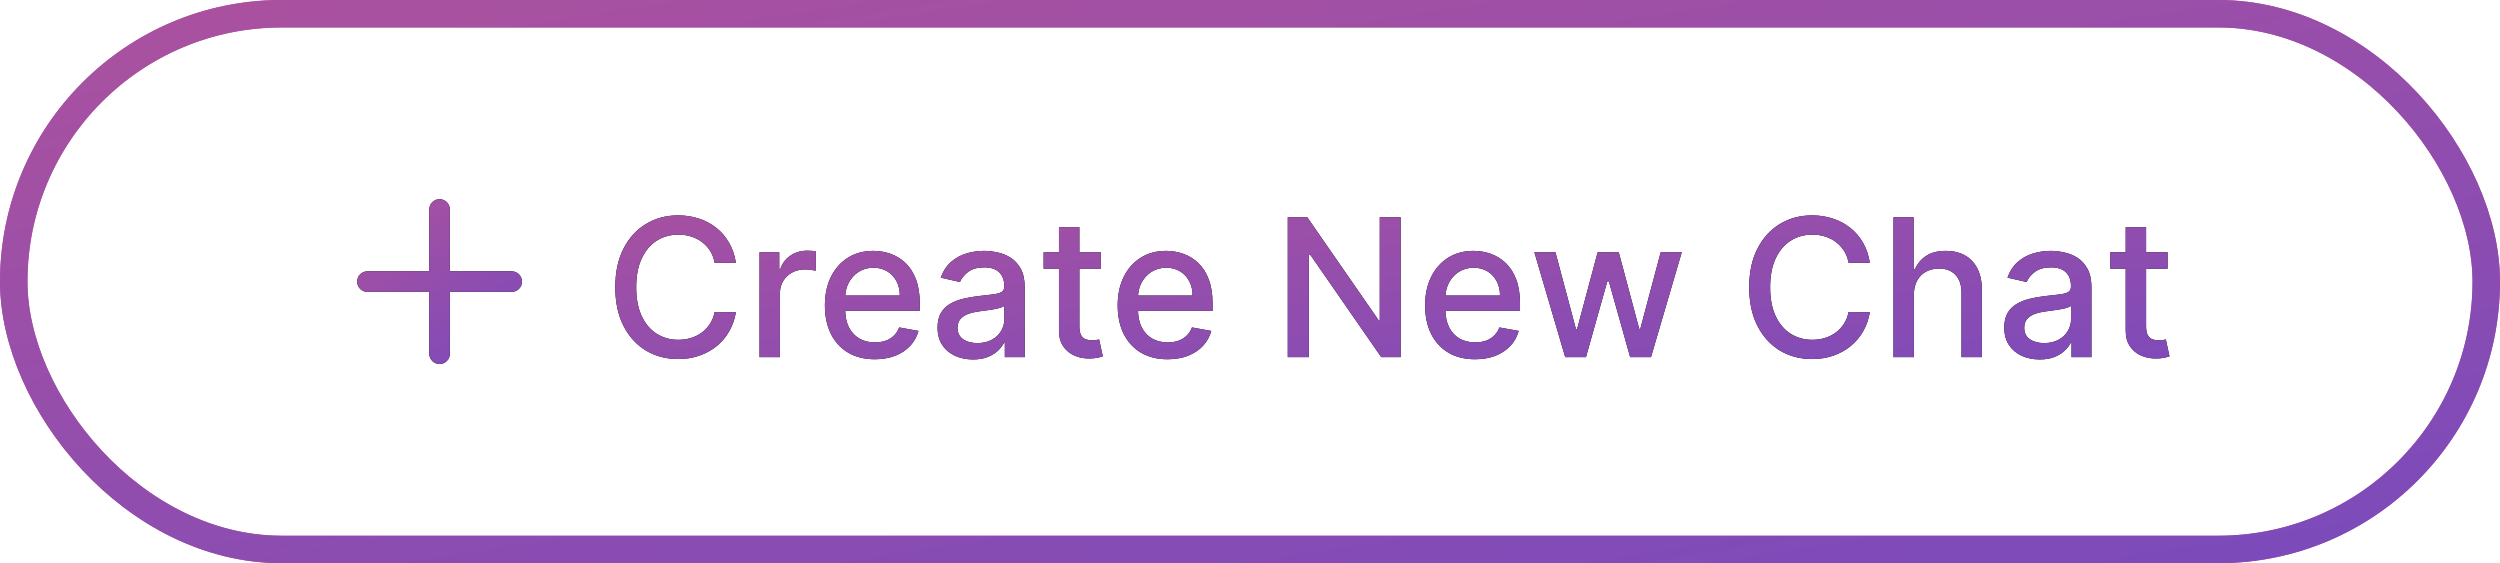 <svg width="182" height="41" viewBox="0 0 182 41" fill="none" xmlns="http://www.w3.org/2000/svg">
<rect x="1" y="1" width="180" height="39" rx="19.5" stroke="#B75397" stroke-width="2"/>
<rect x="1" y="1" width="180" height="39" rx="19.5" stroke="url(#paint0_linear_121_126)" stroke-width="2"/>
<path d="M37.25 19.75H32.75V15.25C32.75 15.051 32.671 14.86 32.53 14.72C32.39 14.579 32.199 14.5 32 14.5C31.801 14.5 31.61 14.579 31.47 14.72C31.329 14.86 31.25 15.051 31.25 15.25V19.75H26.75C26.551 19.75 26.36 19.829 26.22 19.97C26.079 20.11 26 20.301 26 20.5C26 20.699 26.079 20.89 26.22 21.03C26.36 21.171 26.551 21.25 26.75 21.25H31.25V25.75C31.25 25.949 31.329 26.14 31.47 26.28C31.61 26.421 31.801 26.5 32 26.5C32.199 26.5 32.39 26.421 32.53 26.28C32.671 26.14 32.75 25.949 32.75 25.75V21.25H37.25C37.449 21.25 37.64 21.171 37.78 21.03C37.921 20.89 38 20.699 38 20.5C38 20.301 37.921 20.11 37.78 19.97C37.64 19.829 37.449 19.75 37.25 19.75Z" fill="black"/>
<path d="M37.25 19.75H32.75V15.25C32.75 15.051 32.671 14.86 32.53 14.72C32.39 14.579 32.199 14.5 32 14.5C31.801 14.5 31.61 14.579 31.47 14.72C31.329 14.86 31.25 15.051 31.25 15.25V19.75H26.75C26.551 19.75 26.36 19.829 26.22 19.97C26.079 20.11 26 20.301 26 20.5C26 20.699 26.079 20.89 26.22 21.03C26.36 21.171 26.551 21.25 26.75 21.25H31.25V25.75C31.25 25.949 31.329 26.14 31.47 26.28C31.61 26.421 31.801 26.5 32 26.5C32.199 26.5 32.39 26.421 32.53 26.28C32.671 26.14 32.75 25.949 32.75 25.75V21.25H37.25C37.449 21.25 37.64 21.171 37.78 21.03C37.921 20.89 38 20.699 38 20.5C38 20.301 37.921 20.11 37.78 19.97C37.64 19.829 37.449 19.75 37.25 19.75Z" fill="url(#paint1_linear_121_126)"/>
<path d="M53.575 19.129H52.024C51.965 18.798 51.853 18.506 51.691 18.254C51.529 18.002 51.33 17.789 51.094 17.613C50.859 17.437 50.596 17.305 50.304 17.215C50.016 17.126 49.709 17.081 49.384 17.081C48.798 17.081 48.272 17.229 47.808 17.523C47.347 17.818 46.983 18.251 46.715 18.821C46.449 19.391 46.317 20.087 46.317 20.909C46.317 21.738 46.449 22.437 46.715 23.007C46.983 23.577 47.349 24.008 47.813 24.3C48.277 24.591 48.799 24.737 49.379 24.737C49.701 24.737 50.006 24.694 50.294 24.608C50.586 24.518 50.849 24.387 51.084 24.215C51.32 24.043 51.519 23.832 51.681 23.584C51.847 23.332 51.961 23.044 52.024 22.719L53.575 22.724C53.492 23.224 53.332 23.685 53.093 24.106C52.858 24.523 52.554 24.885 52.183 25.19C51.815 25.491 51.394 25.725 50.92 25.891C50.447 26.056 49.929 26.139 49.369 26.139C48.488 26.139 47.702 25.93 47.013 25.513C46.323 25.092 45.78 24.49 45.382 23.708C44.988 22.926 44.791 21.993 44.791 20.909C44.791 19.822 44.989 18.889 45.387 18.11C45.785 17.328 46.328 16.728 47.018 16.31C47.707 15.889 48.491 15.679 49.369 15.679C49.91 15.679 50.413 15.757 50.881 15.913C51.351 16.065 51.774 16.291 52.148 16.589C52.523 16.884 52.833 17.245 53.078 17.673C53.323 18.097 53.489 18.582 53.575 19.129ZM55.294 26V18.364H56.731V19.577H56.81C56.95 19.166 57.195 18.843 57.546 18.607C57.901 18.369 58.302 18.249 58.749 18.249C58.842 18.249 58.952 18.253 59.078 18.259C59.207 18.266 59.308 18.274 59.381 18.284V19.706C59.321 19.689 59.215 19.671 59.063 19.651C58.91 19.628 58.758 19.616 58.605 19.616C58.254 19.616 57.941 19.691 57.666 19.84C57.394 19.986 57.178 20.19 57.019 20.452C56.86 20.71 56.781 21.005 56.781 21.337V26H55.294ZM63.685 26.154C62.933 26.154 62.285 25.993 61.741 25.672C61.201 25.347 60.783 24.891 60.488 24.305C60.197 23.715 60.051 23.024 60.051 22.232C60.051 21.449 60.197 20.76 60.488 20.163C60.783 19.567 61.194 19.101 61.721 18.766C62.252 18.432 62.871 18.264 63.581 18.264C64.011 18.264 64.429 18.335 64.834 18.478C65.238 18.62 65.601 18.844 65.922 19.149C66.244 19.454 66.497 19.85 66.683 20.337C66.868 20.821 66.961 21.41 66.961 22.102V22.629H60.891V21.516H65.505C65.505 21.125 65.425 20.778 65.266 20.477C65.107 20.172 64.883 19.931 64.595 19.756C64.31 19.58 63.975 19.492 63.591 19.492C63.173 19.492 62.808 19.595 62.497 19.8C62.189 20.003 61.95 20.268 61.781 20.596C61.615 20.921 61.532 21.274 61.532 21.655V22.525C61.532 23.035 61.622 23.47 61.801 23.827C61.983 24.185 62.237 24.459 62.561 24.648C62.886 24.833 63.266 24.926 63.7 24.926C63.982 24.926 64.239 24.886 64.471 24.807C64.703 24.724 64.903 24.601 65.072 24.439C65.241 24.276 65.37 24.076 65.46 23.837L66.867 24.091C66.754 24.505 66.552 24.868 66.26 25.18C65.972 25.488 65.609 25.728 65.171 25.901C64.737 26.07 64.242 26.154 63.685 26.154ZM70.833 26.169C70.349 26.169 69.912 26.079 69.52 25.901C69.129 25.718 68.819 25.455 68.591 25.11C68.365 24.765 68.253 24.343 68.253 23.842C68.253 23.412 68.335 23.057 68.501 22.778C68.667 22.5 68.891 22.28 69.172 22.117C69.454 21.955 69.769 21.832 70.117 21.749C70.465 21.666 70.82 21.604 71.181 21.56C71.638 21.507 72.01 21.464 72.295 21.431C72.58 21.395 72.787 21.337 72.916 21.257C73.045 21.178 73.11 21.048 73.11 20.869V20.834C73.11 20.4 72.987 20.064 72.742 19.825C72.5 19.587 72.139 19.467 71.658 19.467C71.158 19.467 70.763 19.578 70.475 19.8C70.19 20.019 69.993 20.263 69.883 20.531L68.486 20.213C68.652 19.749 68.894 19.375 69.212 19.09C69.534 18.801 69.903 18.592 70.321 18.463C70.739 18.331 71.178 18.264 71.638 18.264C71.943 18.264 72.266 18.301 72.608 18.374C72.953 18.443 73.274 18.572 73.572 18.761C73.874 18.95 74.121 19.22 74.313 19.572C74.505 19.92 74.601 20.372 74.601 20.929V26H73.15V24.956H73.09C72.994 25.148 72.85 25.337 72.657 25.523C72.465 25.708 72.218 25.863 71.917 25.985C71.615 26.108 71.254 26.169 70.833 26.169ZM71.156 24.976C71.567 24.976 71.918 24.895 72.21 24.732C72.505 24.57 72.729 24.358 72.881 24.096C73.037 23.831 73.115 23.547 73.115 23.246V22.261C73.062 22.314 72.959 22.364 72.807 22.41C72.657 22.454 72.487 22.492 72.295 22.525C72.102 22.555 71.915 22.583 71.733 22.609C71.55 22.633 71.398 22.652 71.275 22.669C70.987 22.706 70.724 22.767 70.485 22.853C70.25 22.939 70.061 23.063 69.918 23.226C69.779 23.385 69.709 23.597 69.709 23.862C69.709 24.23 69.845 24.509 70.117 24.697C70.389 24.883 70.735 24.976 71.156 24.976ZM80.146 18.364V19.557H75.975V18.364H80.146ZM77.093 16.534H78.58V23.758C78.58 24.046 78.623 24.263 78.709 24.409C78.795 24.552 78.906 24.649 79.042 24.702C79.181 24.752 79.332 24.777 79.495 24.777C79.614 24.777 79.718 24.769 79.808 24.752C79.897 24.736 79.967 24.722 80.017 24.712L80.285 25.94C80.199 25.974 80.076 26.007 79.917 26.04C79.758 26.076 79.559 26.096 79.321 26.099C78.93 26.106 78.565 26.037 78.227 25.891C77.889 25.745 77.615 25.519 77.407 25.215C77.198 24.91 77.093 24.527 77.093 24.066V16.534ZM84.999 26.154C84.247 26.154 83.599 25.993 83.056 25.672C82.515 25.347 82.098 24.891 81.803 24.305C81.511 23.715 81.365 23.024 81.365 22.232C81.365 21.449 81.511 20.76 81.803 20.163C82.098 19.567 82.509 19.101 83.036 18.766C83.566 18.432 84.186 18.264 84.895 18.264C85.326 18.264 85.743 18.335 86.148 18.478C86.552 18.62 86.915 18.844 87.237 19.149C87.558 19.454 87.812 19.85 87.997 20.337C88.183 20.821 88.276 21.41 88.276 22.102V22.629H82.205V21.516H86.819C86.819 21.125 86.74 20.778 86.58 20.477C86.421 20.172 86.198 19.931 85.909 19.756C85.624 19.58 85.29 19.492 84.905 19.492C84.487 19.492 84.123 19.595 83.811 19.8C83.503 20.003 83.264 20.268 83.095 20.596C82.93 20.921 82.847 21.274 82.847 21.655V22.525C82.847 23.035 82.936 23.47 83.115 23.827C83.297 24.185 83.551 24.459 83.876 24.648C84.201 24.833 84.58 24.926 85.014 24.926C85.296 24.926 85.553 24.886 85.785 24.807C86.017 24.724 86.218 24.601 86.386 24.439C86.556 24.276 86.685 24.076 86.774 23.837L88.181 24.091C88.069 24.505 87.866 24.868 87.575 25.18C87.286 25.488 86.924 25.728 86.486 25.901C86.052 26.07 85.556 26.154 84.999 26.154ZM101.968 15.818V26H100.556L95.38 18.533H95.286V26H93.749V15.818H95.171L100.352 23.296H100.446V15.818H101.968ZM107.38 26.154C106.628 26.154 105.98 25.993 105.436 25.672C104.896 25.347 104.479 24.891 104.184 24.305C103.892 23.715 103.746 23.024 103.746 22.232C103.746 21.449 103.892 20.76 104.184 20.163C104.479 19.567 104.89 19.101 105.417 18.766C105.947 18.432 106.567 18.264 107.276 18.264C107.707 18.264 108.124 18.335 108.529 18.478C108.933 18.62 109.296 18.844 109.618 19.149C109.939 19.454 110.193 19.85 110.378 20.337C110.564 20.821 110.657 21.41 110.657 22.102V22.629H104.586V21.516H109.2C109.2 21.125 109.12 20.778 108.961 20.477C108.802 20.172 108.578 19.931 108.29 19.756C108.005 19.58 107.67 19.492 107.286 19.492C106.868 19.492 106.504 19.595 106.192 19.8C105.884 20.003 105.645 20.268 105.476 20.596C105.31 20.921 105.228 21.274 105.228 21.655V22.525C105.228 23.035 105.317 23.47 105.496 23.827C105.678 24.185 105.932 24.459 106.257 24.648C106.582 24.833 106.961 24.926 107.395 24.926C107.677 24.926 107.934 24.886 108.166 24.807C108.398 24.724 108.598 24.601 108.767 24.439C108.936 24.276 109.066 24.076 109.155 23.837L110.562 24.091C110.449 24.505 110.247 24.868 109.956 25.18C109.667 25.488 109.304 25.728 108.867 25.901C108.433 26.07 107.937 26.154 107.38 26.154ZM113.948 26L111.701 18.364H113.237L114.733 23.972H114.808L116.309 18.364H117.846L119.337 23.947H119.412L120.898 18.364H122.434L120.192 26H118.676L117.125 20.486H117.01L115.459 26H113.948ZM136.126 19.129H134.575C134.515 18.798 134.404 18.506 134.242 18.254C134.079 18.002 133.881 17.789 133.645 17.613C133.41 17.437 133.146 17.305 132.855 17.215C132.566 17.126 132.26 17.081 131.935 17.081C131.348 17.081 130.823 17.229 130.359 17.523C129.898 17.818 129.534 18.251 129.265 18.821C129 19.391 128.868 20.087 128.868 20.909C128.868 21.738 129 22.437 129.265 23.007C129.534 23.577 129.9 24.008 130.364 24.3C130.828 24.591 131.35 24.737 131.93 24.737C132.252 24.737 132.556 24.694 132.845 24.608C133.136 24.518 133.4 24.387 133.635 24.215C133.871 24.043 134.069 23.832 134.232 23.584C134.398 23.332 134.512 23.044 134.575 22.719L136.126 22.724C136.043 23.224 135.882 23.685 135.644 24.106C135.408 24.523 135.105 24.885 134.734 25.19C134.366 25.491 133.945 25.725 133.471 25.891C132.997 26.056 132.48 26.139 131.92 26.139C131.038 26.139 130.253 25.93 129.564 25.513C128.874 25.092 128.331 24.49 127.933 23.708C127.538 22.926 127.341 21.993 127.341 20.909C127.341 19.822 127.54 18.889 127.938 18.11C128.336 17.328 128.879 16.728 129.569 16.31C130.258 15.889 131.042 15.679 131.92 15.679C132.46 15.679 132.964 15.757 133.431 15.913C133.902 16.065 134.325 16.291 134.699 16.589C135.074 16.884 135.384 17.245 135.629 17.673C135.874 18.097 136.04 18.582 136.126 19.129ZM139.331 21.466V26H137.845V15.818H139.312V19.607H139.406C139.585 19.195 139.858 18.869 140.226 18.627C140.594 18.385 141.075 18.264 141.668 18.264C142.192 18.264 142.649 18.372 143.04 18.587C143.435 18.803 143.74 19.124 143.955 19.552C144.174 19.976 144.283 20.506 144.283 21.143V26H142.797V21.322C142.797 20.762 142.653 20.327 142.364 20.019C142.076 19.708 141.675 19.552 141.161 19.552C140.81 19.552 140.495 19.626 140.216 19.776C139.941 19.925 139.724 20.143 139.565 20.432C139.409 20.717 139.331 21.062 139.331 21.466ZM148.489 26.169C148.005 26.169 147.568 26.079 147.177 25.901C146.786 25.718 146.476 25.455 146.247 25.11C146.022 24.765 145.909 24.343 145.909 23.842C145.909 23.412 145.992 23.057 146.157 22.778C146.323 22.5 146.547 22.28 146.829 22.117C147.11 21.955 147.425 21.832 147.773 21.749C148.121 21.666 148.476 21.604 148.837 21.56C149.295 21.507 149.666 21.464 149.951 21.431C150.236 21.395 150.443 21.337 150.572 21.257C150.702 21.178 150.766 21.048 150.766 20.869V20.834C150.766 20.4 150.644 20.064 150.398 19.825C150.156 19.587 149.795 19.467 149.314 19.467C148.814 19.467 148.42 19.578 148.131 19.8C147.846 20.019 147.649 20.263 147.54 20.531L146.143 20.213C146.308 19.749 146.55 19.375 146.868 19.09C147.19 18.801 147.559 18.592 147.977 18.463C148.395 18.331 148.834 18.264 149.295 18.264C149.599 18.264 149.923 18.301 150.264 18.374C150.609 18.443 150.93 18.572 151.229 18.761C151.53 18.95 151.777 19.22 151.969 19.572C152.162 19.92 152.258 20.372 152.258 20.929V26H150.806V24.956H150.746C150.65 25.148 150.506 25.337 150.314 25.523C150.122 25.708 149.875 25.863 149.573 25.985C149.271 26.108 148.91 26.169 148.489 26.169ZM148.812 24.976C149.223 24.976 149.575 24.895 149.866 24.732C150.161 24.57 150.385 24.358 150.537 24.096C150.693 23.831 150.771 23.547 150.771 23.246V22.261C150.718 22.314 150.615 22.364 150.463 22.41C150.314 22.454 150.143 22.492 149.951 22.525C149.759 22.555 149.571 22.583 149.389 22.609C149.207 22.633 149.054 22.652 148.932 22.669C148.643 22.706 148.38 22.767 148.141 22.853C147.906 22.939 147.717 23.063 147.574 23.226C147.435 23.385 147.366 23.597 147.366 23.862C147.366 24.23 147.501 24.509 147.773 24.697C148.045 24.883 148.391 24.976 148.812 24.976ZM157.802 18.364V19.557H153.631V18.364H157.802ZM154.75 16.534H156.236V23.758C156.236 24.046 156.279 24.263 156.365 24.409C156.452 24.552 156.563 24.649 156.699 24.702C156.838 24.752 156.989 24.777 157.151 24.777C157.27 24.777 157.375 24.769 157.464 24.752C157.554 24.736 157.623 24.722 157.673 24.712L157.941 25.94C157.855 25.974 157.733 26.007 157.574 26.04C157.414 26.076 157.216 26.096 156.977 26.099C156.586 26.106 156.221 26.037 155.883 25.891C155.545 25.745 155.272 25.519 155.063 25.215C154.854 24.91 154.75 24.527 154.75 24.066V16.534Z" fill="black"/>
<path d="M53.575 19.129H52.024C51.965 18.798 51.853 18.506 51.691 18.254C51.529 18.002 51.33 17.789 51.094 17.613C50.859 17.437 50.596 17.305 50.304 17.215C50.016 17.126 49.709 17.081 49.384 17.081C48.798 17.081 48.272 17.229 47.808 17.523C47.347 17.818 46.983 18.251 46.715 18.821C46.449 19.391 46.317 20.087 46.317 20.909C46.317 21.738 46.449 22.437 46.715 23.007C46.983 23.577 47.349 24.008 47.813 24.3C48.277 24.591 48.799 24.737 49.379 24.737C49.701 24.737 50.006 24.694 50.294 24.608C50.586 24.518 50.849 24.387 51.084 24.215C51.32 24.043 51.519 23.832 51.681 23.584C51.847 23.332 51.961 23.044 52.024 22.719L53.575 22.724C53.492 23.224 53.332 23.685 53.093 24.106C52.858 24.523 52.554 24.885 52.183 25.19C51.815 25.491 51.394 25.725 50.92 25.891C50.447 26.056 49.929 26.139 49.369 26.139C48.488 26.139 47.702 25.93 47.013 25.513C46.323 25.092 45.78 24.49 45.382 23.708C44.988 22.926 44.791 21.993 44.791 20.909C44.791 19.822 44.989 18.889 45.387 18.11C45.785 17.328 46.328 16.728 47.018 16.31C47.707 15.889 48.491 15.679 49.369 15.679C49.91 15.679 50.413 15.757 50.881 15.913C51.351 16.065 51.774 16.291 52.148 16.589C52.523 16.884 52.833 17.245 53.078 17.673C53.323 18.097 53.489 18.582 53.575 19.129ZM55.294 26V18.364H56.731V19.577H56.81C56.95 19.166 57.195 18.843 57.546 18.607C57.901 18.369 58.302 18.249 58.749 18.249C58.842 18.249 58.952 18.253 59.078 18.259C59.207 18.266 59.308 18.274 59.381 18.284V19.706C59.321 19.689 59.215 19.671 59.063 19.651C58.91 19.628 58.758 19.616 58.605 19.616C58.254 19.616 57.941 19.691 57.666 19.84C57.394 19.986 57.178 20.19 57.019 20.452C56.86 20.71 56.781 21.005 56.781 21.337V26H55.294ZM63.685 26.154C62.933 26.154 62.285 25.993 61.741 25.672C61.201 25.347 60.783 24.891 60.488 24.305C60.197 23.715 60.051 23.024 60.051 22.232C60.051 21.449 60.197 20.76 60.488 20.163C60.783 19.567 61.194 19.101 61.721 18.766C62.252 18.432 62.871 18.264 63.581 18.264C64.011 18.264 64.429 18.335 64.834 18.478C65.238 18.62 65.601 18.844 65.922 19.149C66.244 19.454 66.497 19.85 66.683 20.337C66.868 20.821 66.961 21.41 66.961 22.102V22.629H60.891V21.516H65.505C65.505 21.125 65.425 20.778 65.266 20.477C65.107 20.172 64.883 19.931 64.595 19.756C64.31 19.58 63.975 19.492 63.591 19.492C63.173 19.492 62.808 19.595 62.497 19.8C62.189 20.003 61.95 20.268 61.781 20.596C61.615 20.921 61.532 21.274 61.532 21.655V22.525C61.532 23.035 61.622 23.47 61.801 23.827C61.983 24.185 62.237 24.459 62.561 24.648C62.886 24.833 63.266 24.926 63.7 24.926C63.982 24.926 64.239 24.886 64.471 24.807C64.703 24.724 64.903 24.601 65.072 24.439C65.241 24.276 65.37 24.076 65.46 23.837L66.867 24.091C66.754 24.505 66.552 24.868 66.26 25.18C65.972 25.488 65.609 25.728 65.171 25.901C64.737 26.07 64.242 26.154 63.685 26.154ZM70.833 26.169C70.349 26.169 69.912 26.079 69.52 25.901C69.129 25.718 68.819 25.455 68.591 25.11C68.365 24.765 68.253 24.343 68.253 23.842C68.253 23.412 68.335 23.057 68.501 22.778C68.667 22.5 68.891 22.28 69.172 22.117C69.454 21.955 69.769 21.832 70.117 21.749C70.465 21.666 70.82 21.604 71.181 21.56C71.638 21.507 72.01 21.464 72.295 21.431C72.58 21.395 72.787 21.337 72.916 21.257C73.045 21.178 73.11 21.048 73.11 20.869V20.834C73.11 20.4 72.987 20.064 72.742 19.825C72.5 19.587 72.139 19.467 71.658 19.467C71.158 19.467 70.763 19.578 70.475 19.8C70.19 20.019 69.993 20.263 69.883 20.531L68.486 20.213C68.652 19.749 68.894 19.375 69.212 19.09C69.534 18.801 69.903 18.592 70.321 18.463C70.739 18.331 71.178 18.264 71.638 18.264C71.943 18.264 72.266 18.301 72.608 18.374C72.953 18.443 73.274 18.572 73.572 18.761C73.874 18.95 74.121 19.22 74.313 19.572C74.505 19.92 74.601 20.372 74.601 20.929V26H73.15V24.956H73.09C72.994 25.148 72.85 25.337 72.657 25.523C72.465 25.708 72.218 25.863 71.917 25.985C71.615 26.108 71.254 26.169 70.833 26.169ZM71.156 24.976C71.567 24.976 71.918 24.895 72.21 24.732C72.505 24.57 72.729 24.358 72.881 24.096C73.037 23.831 73.115 23.547 73.115 23.246V22.261C73.062 22.314 72.959 22.364 72.807 22.41C72.657 22.454 72.487 22.492 72.295 22.525C72.102 22.555 71.915 22.583 71.733 22.609C71.55 22.633 71.398 22.652 71.275 22.669C70.987 22.706 70.724 22.767 70.485 22.853C70.25 22.939 70.061 23.063 69.918 23.226C69.779 23.385 69.709 23.597 69.709 23.862C69.709 24.23 69.845 24.509 70.117 24.697C70.389 24.883 70.735 24.976 71.156 24.976ZM80.146 18.364V19.557H75.975V18.364H80.146ZM77.093 16.534H78.58V23.758C78.58 24.046 78.623 24.263 78.709 24.409C78.795 24.552 78.906 24.649 79.042 24.702C79.181 24.752 79.332 24.777 79.495 24.777C79.614 24.777 79.718 24.769 79.808 24.752C79.897 24.736 79.967 24.722 80.017 24.712L80.285 25.94C80.199 25.974 80.076 26.007 79.917 26.04C79.758 26.076 79.559 26.096 79.321 26.099C78.93 26.106 78.565 26.037 78.227 25.891C77.889 25.745 77.615 25.519 77.407 25.215C77.198 24.91 77.093 24.527 77.093 24.066V16.534ZM84.999 26.154C84.247 26.154 83.599 25.993 83.056 25.672C82.515 25.347 82.098 24.891 81.803 24.305C81.511 23.715 81.365 23.024 81.365 22.232C81.365 21.449 81.511 20.76 81.803 20.163C82.098 19.567 82.509 19.101 83.036 18.766C83.566 18.432 84.186 18.264 84.895 18.264C85.326 18.264 85.743 18.335 86.148 18.478C86.552 18.62 86.915 18.844 87.237 19.149C87.558 19.454 87.812 19.85 87.997 20.337C88.183 20.821 88.276 21.41 88.276 22.102V22.629H82.205V21.516H86.819C86.819 21.125 86.74 20.778 86.58 20.477C86.421 20.172 86.198 19.931 85.909 19.756C85.624 19.58 85.29 19.492 84.905 19.492C84.487 19.492 84.123 19.595 83.811 19.8C83.503 20.003 83.264 20.268 83.095 20.596C82.93 20.921 82.847 21.274 82.847 21.655V22.525C82.847 23.035 82.936 23.47 83.115 23.827C83.297 24.185 83.551 24.459 83.876 24.648C84.201 24.833 84.58 24.926 85.014 24.926C85.296 24.926 85.553 24.886 85.785 24.807C86.017 24.724 86.218 24.601 86.386 24.439C86.556 24.276 86.685 24.076 86.774 23.837L88.181 24.091C88.069 24.505 87.866 24.868 87.575 25.18C87.286 25.488 86.924 25.728 86.486 25.901C86.052 26.07 85.556 26.154 84.999 26.154ZM101.968 15.818V26H100.556L95.38 18.533H95.286V26H93.749V15.818H95.171L100.352 23.296H100.446V15.818H101.968ZM107.38 26.154C106.628 26.154 105.98 25.993 105.436 25.672C104.896 25.347 104.479 24.891 104.184 24.305C103.892 23.715 103.746 23.024 103.746 22.232C103.746 21.449 103.892 20.76 104.184 20.163C104.479 19.567 104.89 19.101 105.417 18.766C105.947 18.432 106.567 18.264 107.276 18.264C107.707 18.264 108.124 18.335 108.529 18.478C108.933 18.62 109.296 18.844 109.618 19.149C109.939 19.454 110.193 19.85 110.378 20.337C110.564 20.821 110.657 21.41 110.657 22.102V22.629H104.586V21.516H109.2C109.2 21.125 109.12 20.778 108.961 20.477C108.802 20.172 108.578 19.931 108.29 19.756C108.005 19.58 107.67 19.492 107.286 19.492C106.868 19.492 106.504 19.595 106.192 19.8C105.884 20.003 105.645 20.268 105.476 20.596C105.31 20.921 105.228 21.274 105.228 21.655V22.525C105.228 23.035 105.317 23.47 105.496 23.827C105.678 24.185 105.932 24.459 106.257 24.648C106.582 24.833 106.961 24.926 107.395 24.926C107.677 24.926 107.934 24.886 108.166 24.807C108.398 24.724 108.598 24.601 108.767 24.439C108.936 24.276 109.066 24.076 109.155 23.837L110.562 24.091C110.449 24.505 110.247 24.868 109.956 25.18C109.667 25.488 109.304 25.728 108.867 25.901C108.433 26.07 107.937 26.154 107.38 26.154ZM113.948 26L111.701 18.364H113.237L114.733 23.972H114.808L116.309 18.364H117.846L119.337 23.947H119.412L120.898 18.364H122.434L120.192 26H118.676L117.125 20.486H117.01L115.459 26H113.948ZM136.126 19.129H134.575C134.515 18.798 134.404 18.506 134.242 18.254C134.079 18.002 133.881 17.789 133.645 17.613C133.41 17.437 133.146 17.305 132.855 17.215C132.566 17.126 132.26 17.081 131.935 17.081C131.348 17.081 130.823 17.229 130.359 17.523C129.898 17.818 129.534 18.251 129.265 18.821C129 19.391 128.868 20.087 128.868 20.909C128.868 21.738 129 22.437 129.265 23.007C129.534 23.577 129.9 24.008 130.364 24.3C130.828 24.591 131.35 24.737 131.93 24.737C132.252 24.737 132.556 24.694 132.845 24.608C133.136 24.518 133.4 24.387 133.635 24.215C133.871 24.043 134.069 23.832 134.232 23.584C134.398 23.332 134.512 23.044 134.575 22.719L136.126 22.724C136.043 23.224 135.882 23.685 135.644 24.106C135.408 24.523 135.105 24.885 134.734 25.19C134.366 25.491 133.945 25.725 133.471 25.891C132.997 26.056 132.48 26.139 131.92 26.139C131.038 26.139 130.253 25.93 129.564 25.513C128.874 25.092 128.331 24.49 127.933 23.708C127.538 22.926 127.341 21.993 127.341 20.909C127.341 19.822 127.54 18.889 127.938 18.11C128.336 17.328 128.879 16.728 129.569 16.31C130.258 15.889 131.042 15.679 131.92 15.679C132.46 15.679 132.964 15.757 133.431 15.913C133.902 16.065 134.325 16.291 134.699 16.589C135.074 16.884 135.384 17.245 135.629 17.673C135.874 18.097 136.04 18.582 136.126 19.129ZM139.331 21.466V26H137.845V15.818H139.312V19.607H139.406C139.585 19.195 139.858 18.869 140.226 18.627C140.594 18.385 141.075 18.264 141.668 18.264C142.192 18.264 142.649 18.372 143.04 18.587C143.435 18.803 143.74 19.124 143.955 19.552C144.174 19.976 144.283 20.506 144.283 21.143V26H142.797V21.322C142.797 20.762 142.653 20.327 142.364 20.019C142.076 19.708 141.675 19.552 141.161 19.552C140.81 19.552 140.495 19.626 140.216 19.776C139.941 19.925 139.724 20.143 139.565 20.432C139.409 20.717 139.331 21.062 139.331 21.466ZM148.489 26.169C148.005 26.169 147.568 26.079 147.177 25.901C146.786 25.718 146.476 25.455 146.247 25.11C146.022 24.765 145.909 24.343 145.909 23.842C145.909 23.412 145.992 23.057 146.157 22.778C146.323 22.5 146.547 22.28 146.829 22.117C147.11 21.955 147.425 21.832 147.773 21.749C148.121 21.666 148.476 21.604 148.837 21.56C149.295 21.507 149.666 21.464 149.951 21.431C150.236 21.395 150.443 21.337 150.572 21.257C150.702 21.178 150.766 21.048 150.766 20.869V20.834C150.766 20.4 150.644 20.064 150.398 19.825C150.156 19.587 149.795 19.467 149.314 19.467C148.814 19.467 148.42 19.578 148.131 19.8C147.846 20.019 147.649 20.263 147.54 20.531L146.143 20.213C146.308 19.749 146.55 19.375 146.868 19.09C147.19 18.801 147.559 18.592 147.977 18.463C148.395 18.331 148.834 18.264 149.295 18.264C149.599 18.264 149.923 18.301 150.264 18.374C150.609 18.443 150.93 18.572 151.229 18.761C151.53 18.95 151.777 19.22 151.969 19.572C152.162 19.92 152.258 20.372 152.258 20.929V26H150.806V24.956H150.746C150.65 25.148 150.506 25.337 150.314 25.523C150.122 25.708 149.875 25.863 149.573 25.985C149.271 26.108 148.91 26.169 148.489 26.169ZM148.812 24.976C149.223 24.976 149.575 24.895 149.866 24.732C150.161 24.57 150.385 24.358 150.537 24.096C150.693 23.831 150.771 23.547 150.771 23.246V22.261C150.718 22.314 150.615 22.364 150.463 22.41C150.314 22.454 150.143 22.492 149.951 22.525C149.759 22.555 149.571 22.583 149.389 22.609C149.207 22.633 149.054 22.652 148.932 22.669C148.643 22.706 148.38 22.767 148.141 22.853C147.906 22.939 147.717 23.063 147.574 23.226C147.435 23.385 147.366 23.597 147.366 23.862C147.366 24.23 147.501 24.509 147.773 24.697C148.045 24.883 148.391 24.976 148.812 24.976ZM157.802 18.364V19.557H153.631V18.364H157.802ZM154.75 16.534H156.236V23.758C156.236 24.046 156.279 24.263 156.365 24.409C156.452 24.552 156.563 24.649 156.699 24.702C156.838 24.752 156.989 24.777 157.151 24.777C157.27 24.777 157.375 24.769 157.464 24.752C157.554 24.736 157.623 24.722 157.673 24.712L157.941 25.94C157.855 25.974 157.733 26.007 157.574 26.04C157.414 26.076 157.216 26.096 156.977 26.099C156.586 26.106 156.221 26.037 155.883 25.891C155.545 25.745 155.272 25.519 155.063 25.215C154.854 24.91 154.75 24.527 154.75 24.066V16.534Z" fill="url(#paint2_linear_121_126)"/>
<defs>
<linearGradient id="paint0_linear_121_126" x1="-19.158" y1="-12.947" x2="-0.689" y2="106.932" gradientUnits="userSpaceOnUse">
<stop stop-color="#B75397"/>
<stop offset="1" stop-color="#5F46CC"/>
</linearGradient>
<linearGradient id="paint1_linear_121_126" x1="24.737" y1="10.71" x2="41.474" y2="35.184" gradientUnits="userSpaceOnUse">
<stop stop-color="#B75397"/>
<stop offset="1" stop-color="#5F46CC"/>
</linearGradient>
<linearGradient id="paint2_linear_121_126" x1="31.895" y1="6.632" x2="36.987" y2="57.003" gradientUnits="userSpaceOnUse">
<stop stop-color="#B75397"/>
<stop offset="1" stop-color="#5F46CC"/>
</linearGradient>
</defs>
</svg>
